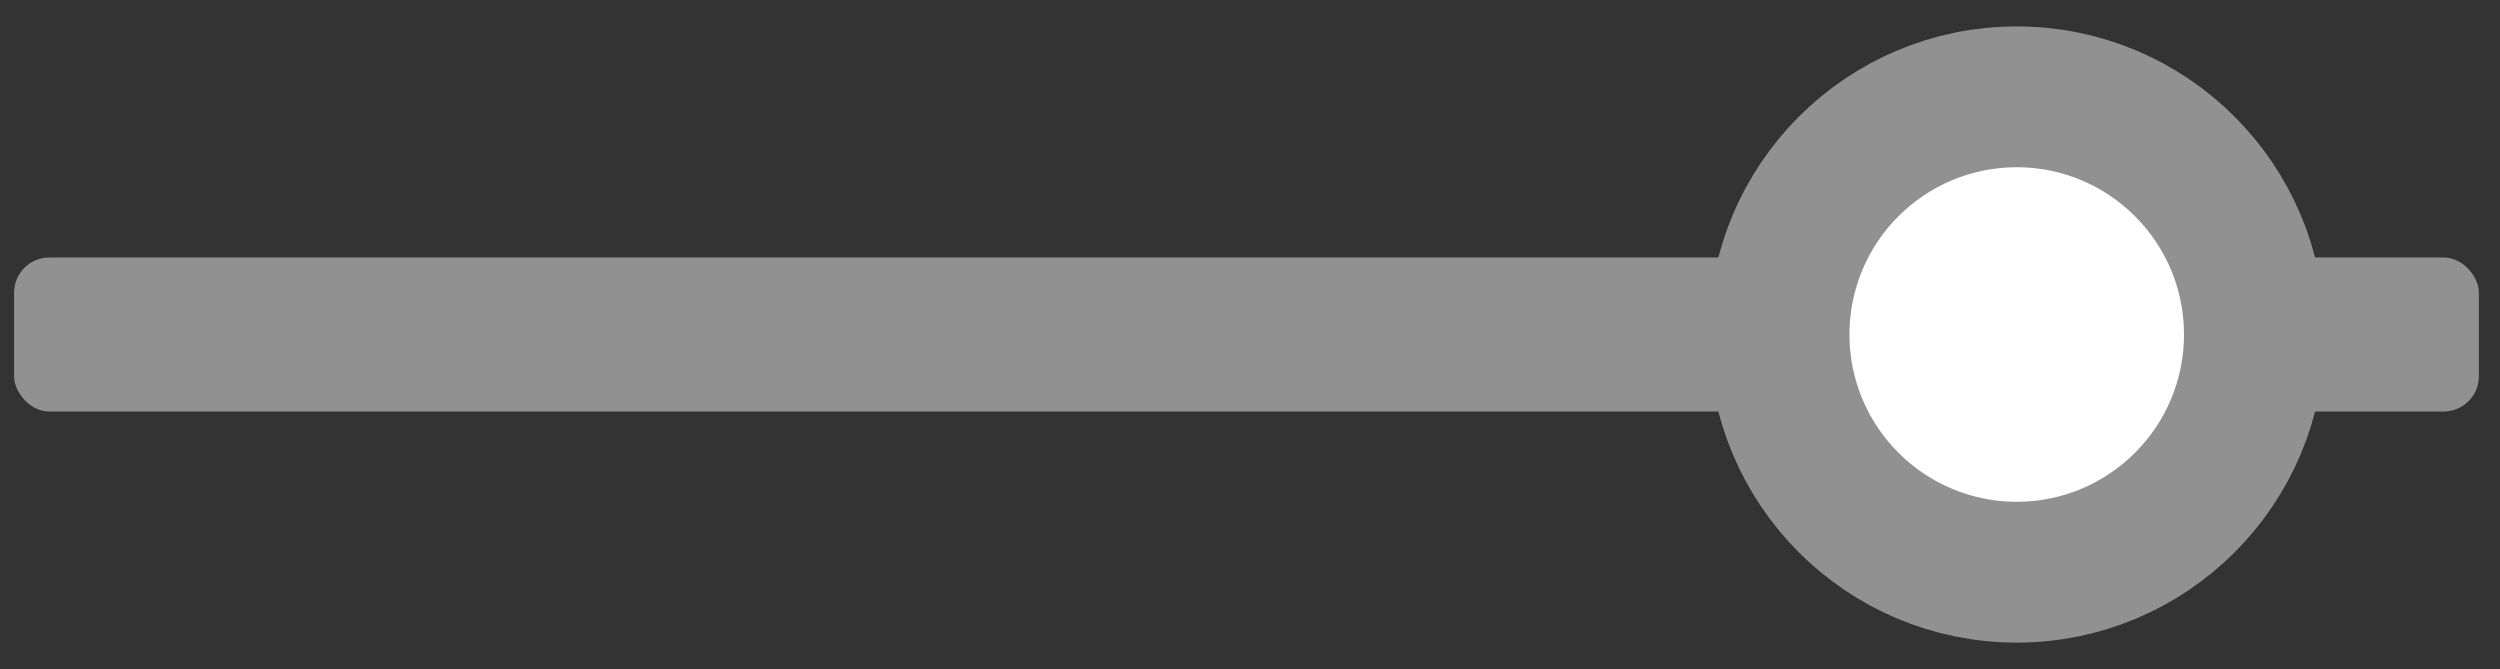<svg width="71" height="19" viewBox="0 0 71 19" fill="none" xmlns="http://www.w3.org/2000/svg">
<rect x="0" y="0" width="71" height="19" fill="#333333" stroke="none"/>
<g id="Filtro01">
<rect id="Rectangle 17" x="0.4" y="7.312" width="70" height="4.375" rx="1" fill="#919191"/>
<circle id="Ellipse 1" cx="57.275" cy="9.5" r="6.75" fill="white" stroke="#919191" stroke-width="4"/>
</g>
</svg>
